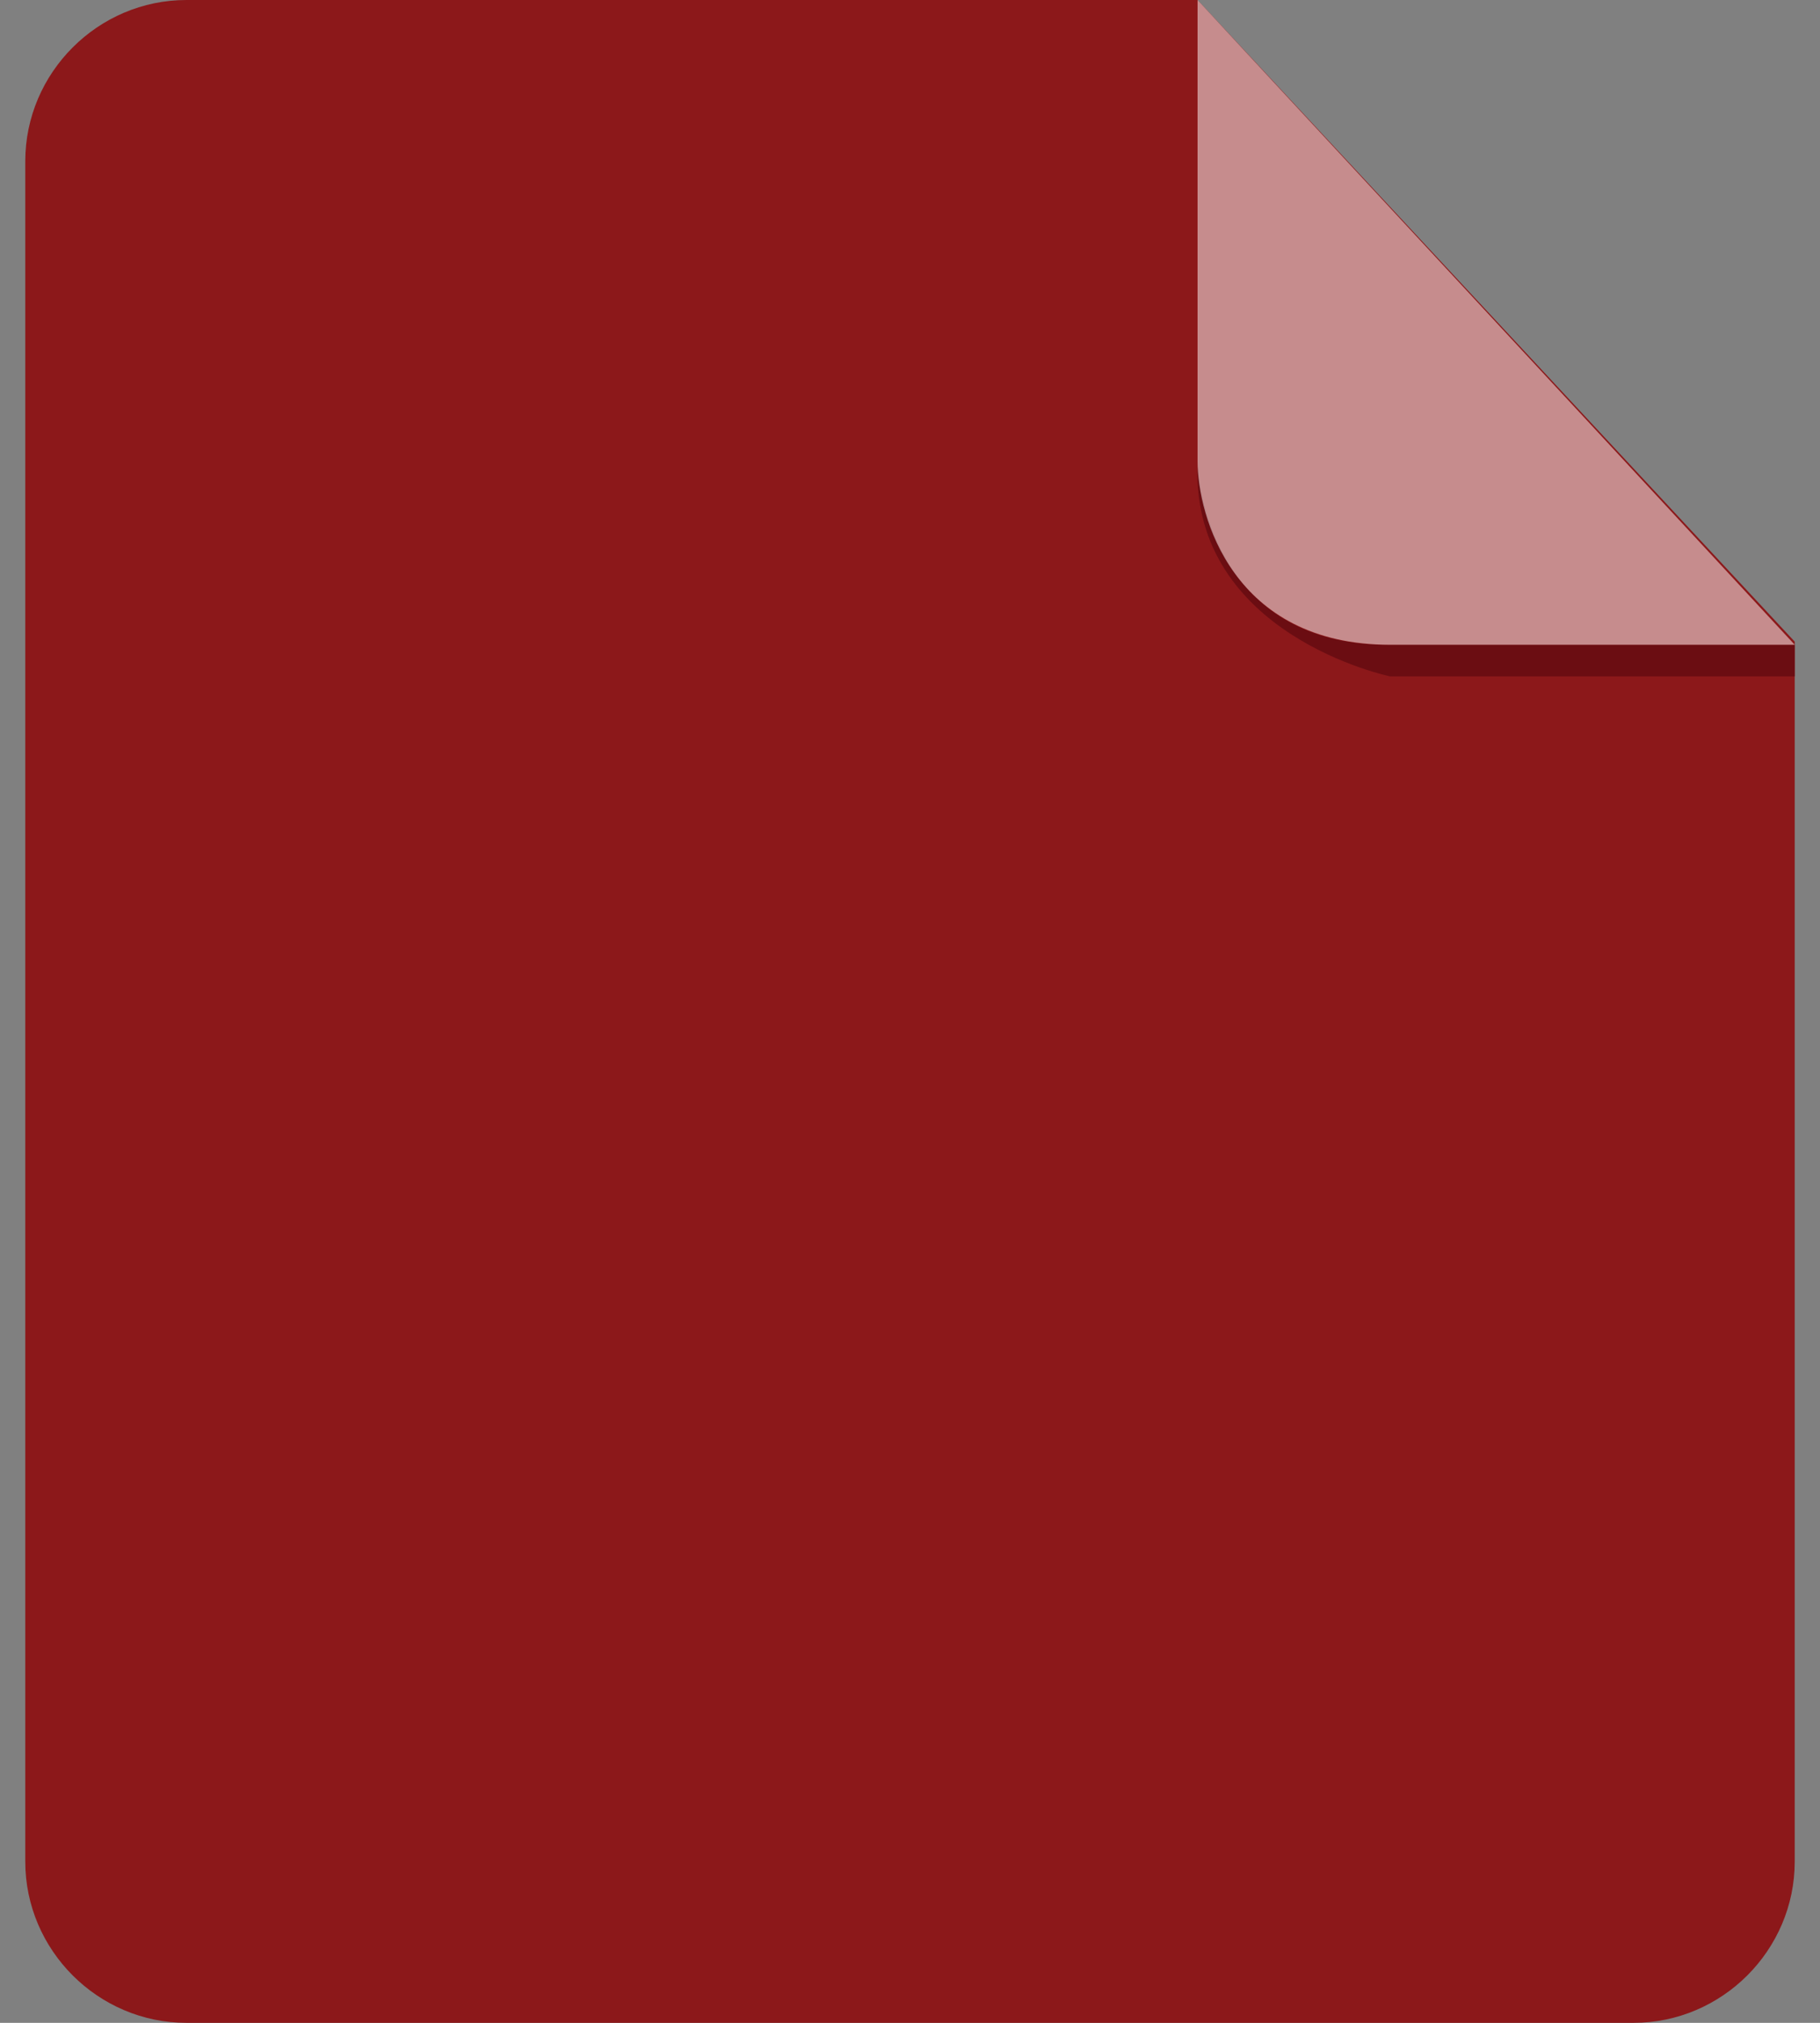 <svg width="18" height="20" viewBox="0 0 18 20" fill="none" xmlns="http://www.w3.org/2000/svg">
<rect x="0" y="0" width="18" height="20" fill="#808080" stroke="none"/>
<path d="M1.844 0C0.969 0 0.25 0.719 0.25 1.594V18.406C0.25 19.281 0.969 20 1.844 20H16.156C17.031 20 17.75 19.281 17.75 18.406V6.344L11.844 0H1.844Z" fill="#8C181A"/>
<path d="M17.75 6.375V6.688H13.75C13.75 6.688 11.781 6.281 11.844 4.594C11.844 4.594 11.906 6.375 13.719 6.375H17.75Z" fill="#6B0D12"/>
<path opacity="0.5" d="M11.844 0V4.562C11.844 5.094 12.188 6.375 13.75 6.375H17.75L11.844 0Z" fill="white"/>
</svg>
